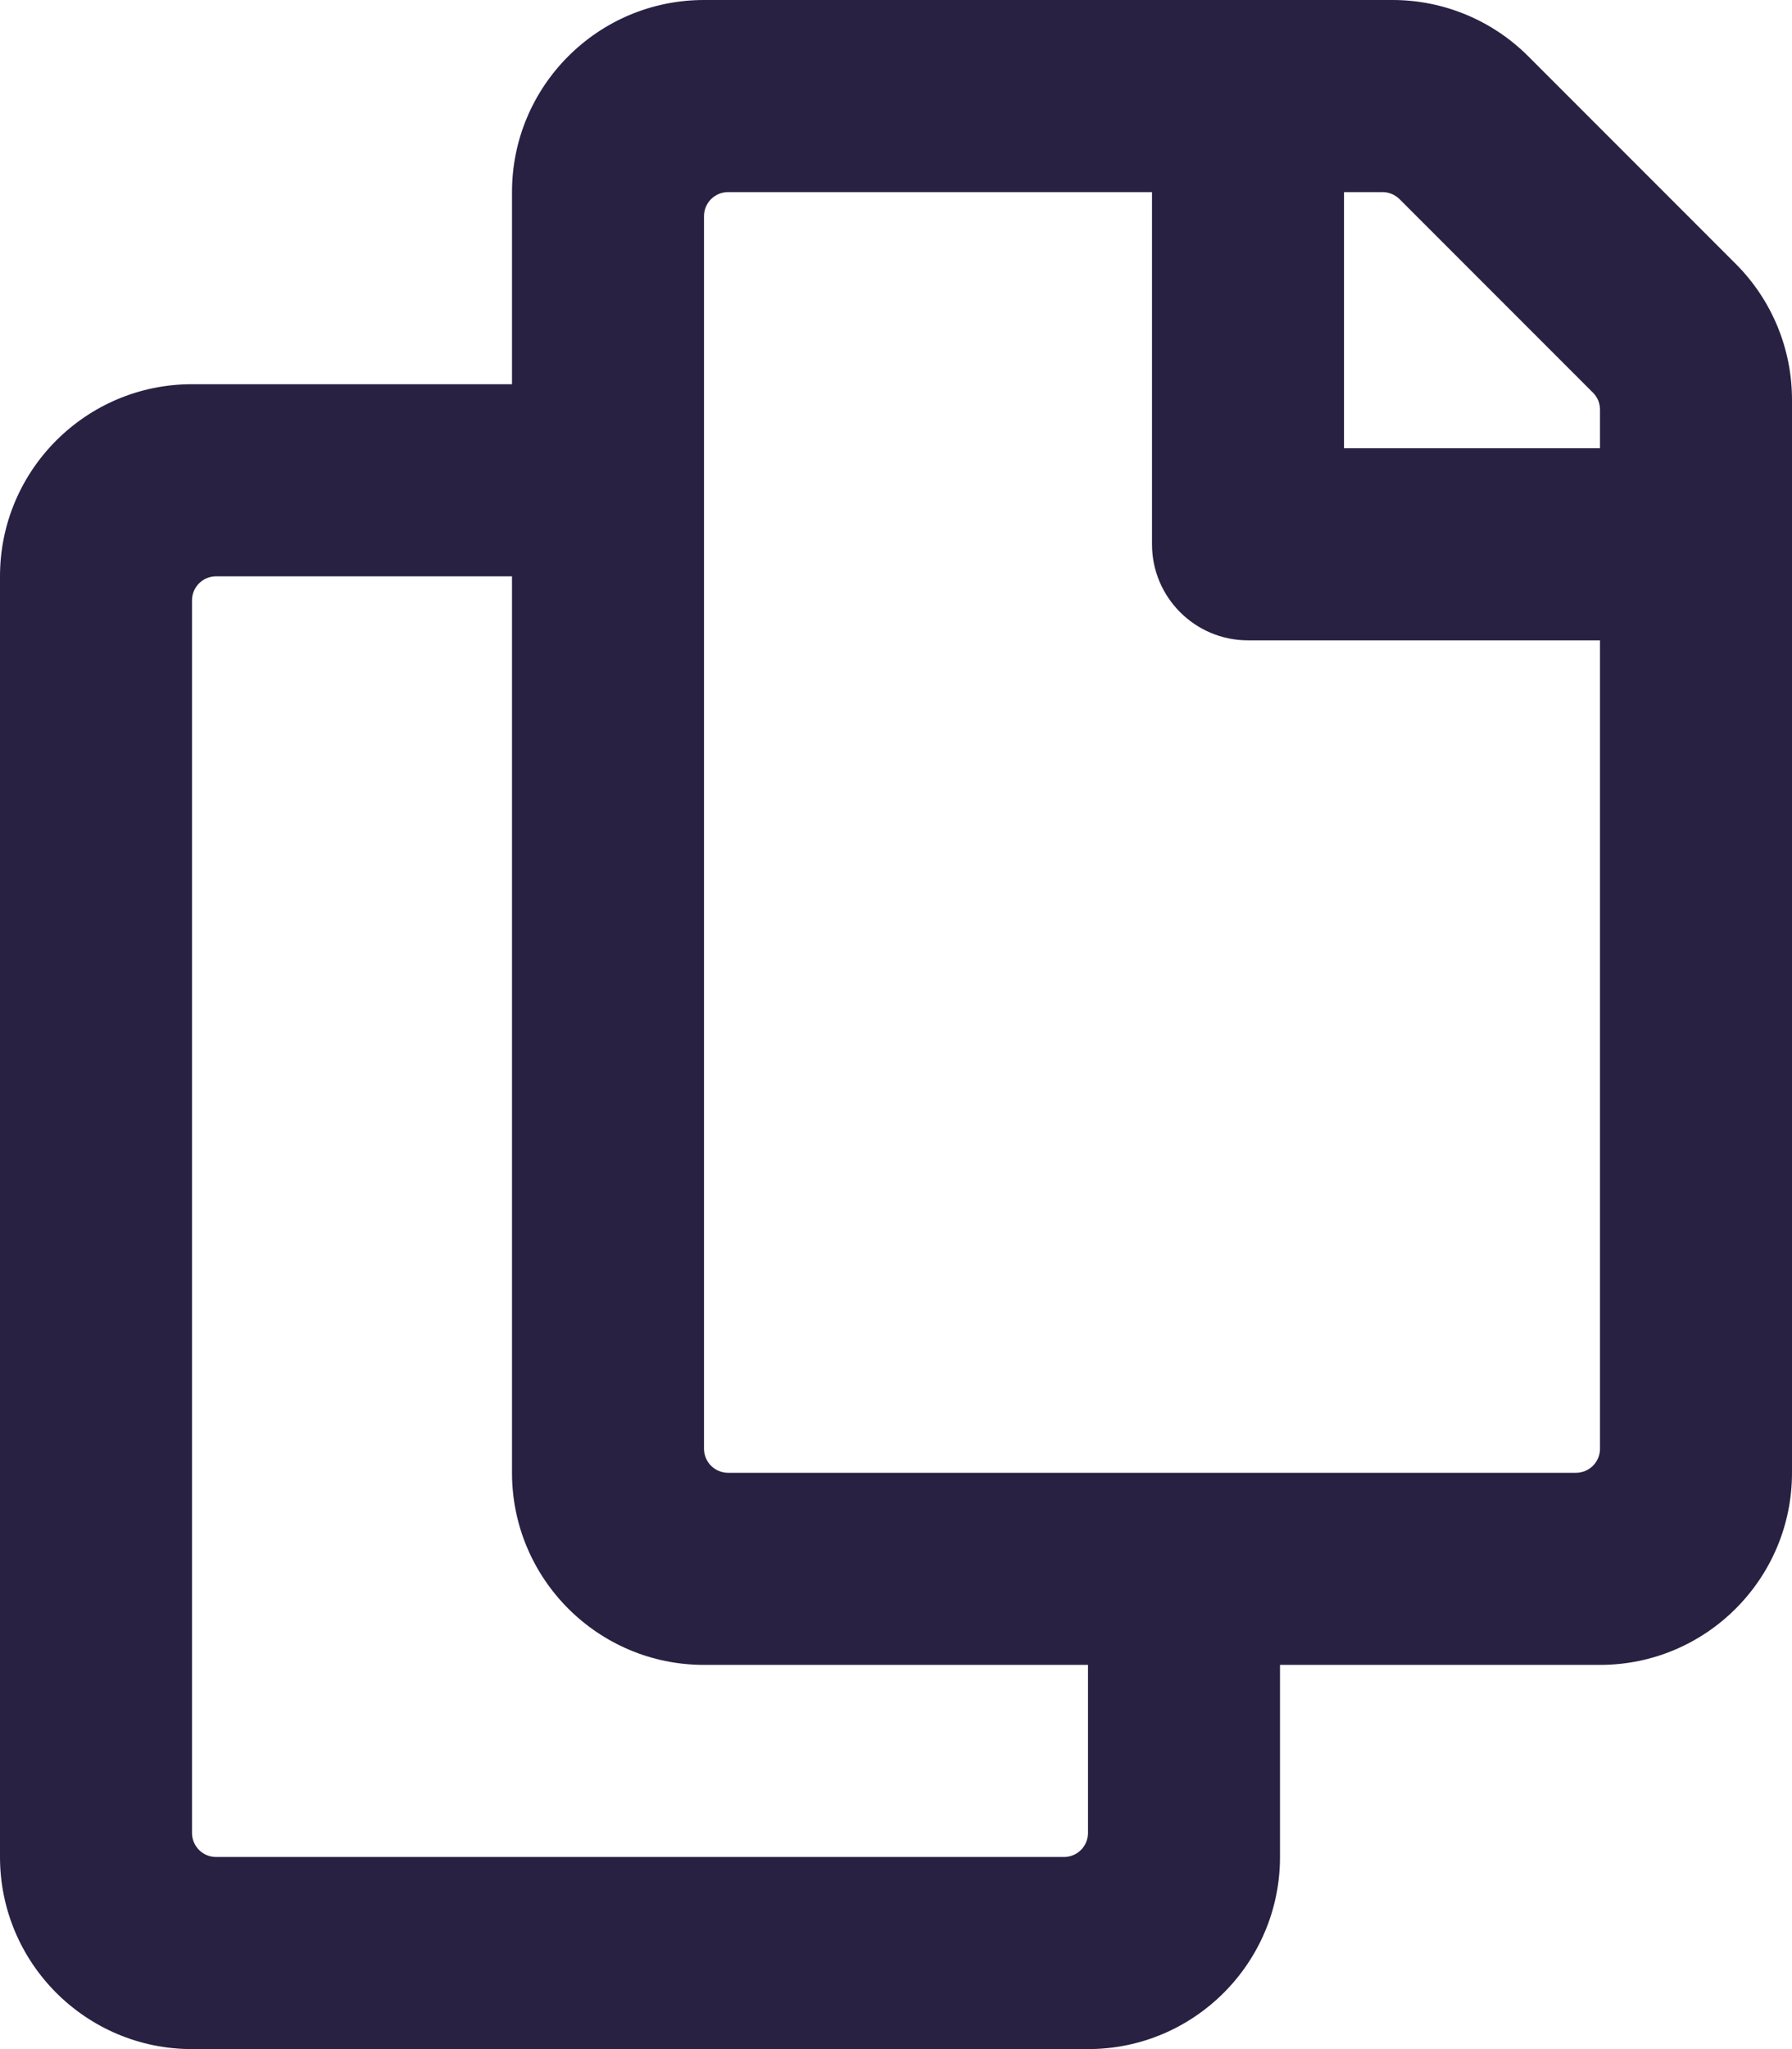 <svg width="14" height="16" viewBox="0 0 14 16" fill="none" xmlns="http://www.w3.org/2000/svg">
<path d="M13.561 2.061L11.939 0.439C11.658 0.158 11.277 2.08024e-06 10.879 0L5.5 0C4.672 0 4 0.672 4 1.5V3H1.5C0.672 3 0 3.672 0 4.5V14.5C0 15.328 0.672 16 1.5 16H8.5C9.328 16 10 15.328 10 14.5V13H12.5C13.328 13 14 12.328 14 11.5V3.121C14 2.723 13.842 2.342 13.561 2.061ZM8.312 14.5H1.688C1.638 14.5 1.59 14.48 1.555 14.445C1.52 14.41 1.5 14.362 1.5 14.312V4.688C1.5 4.638 1.52 4.59 1.555 4.555C1.59 4.52 1.638 4.5 1.688 4.5H4V11.5C4 12.328 4.672 13 5.5 13H8.5V14.312C8.5 14.362 8.48 14.41 8.445 14.445C8.41 14.48 8.362 14.5 8.312 14.5ZM12.312 11.5H5.688C5.638 11.5 5.59 11.48 5.555 11.445C5.52 11.41 5.5 11.362 5.5 11.312V1.688C5.5 1.638 5.52 1.59 5.555 1.555C5.59 1.52 5.638 1.5 5.688 1.5H9V4.25C9 4.664 9.336 5 9.75 5H12.5V11.312C12.5 11.362 12.48 11.41 12.445 11.445C12.41 11.48 12.362 11.5 12.312 11.5V11.5ZM12.5 3.5H10.5V1.5H10.801C10.851 1.5 10.898 1.52 10.934 1.555L12.445 3.066C12.463 3.084 12.476 3.104 12.486 3.127C12.495 3.15 12.5 3.174 12.5 3.199V3.5Z" fill="#282141"/>
</svg>
